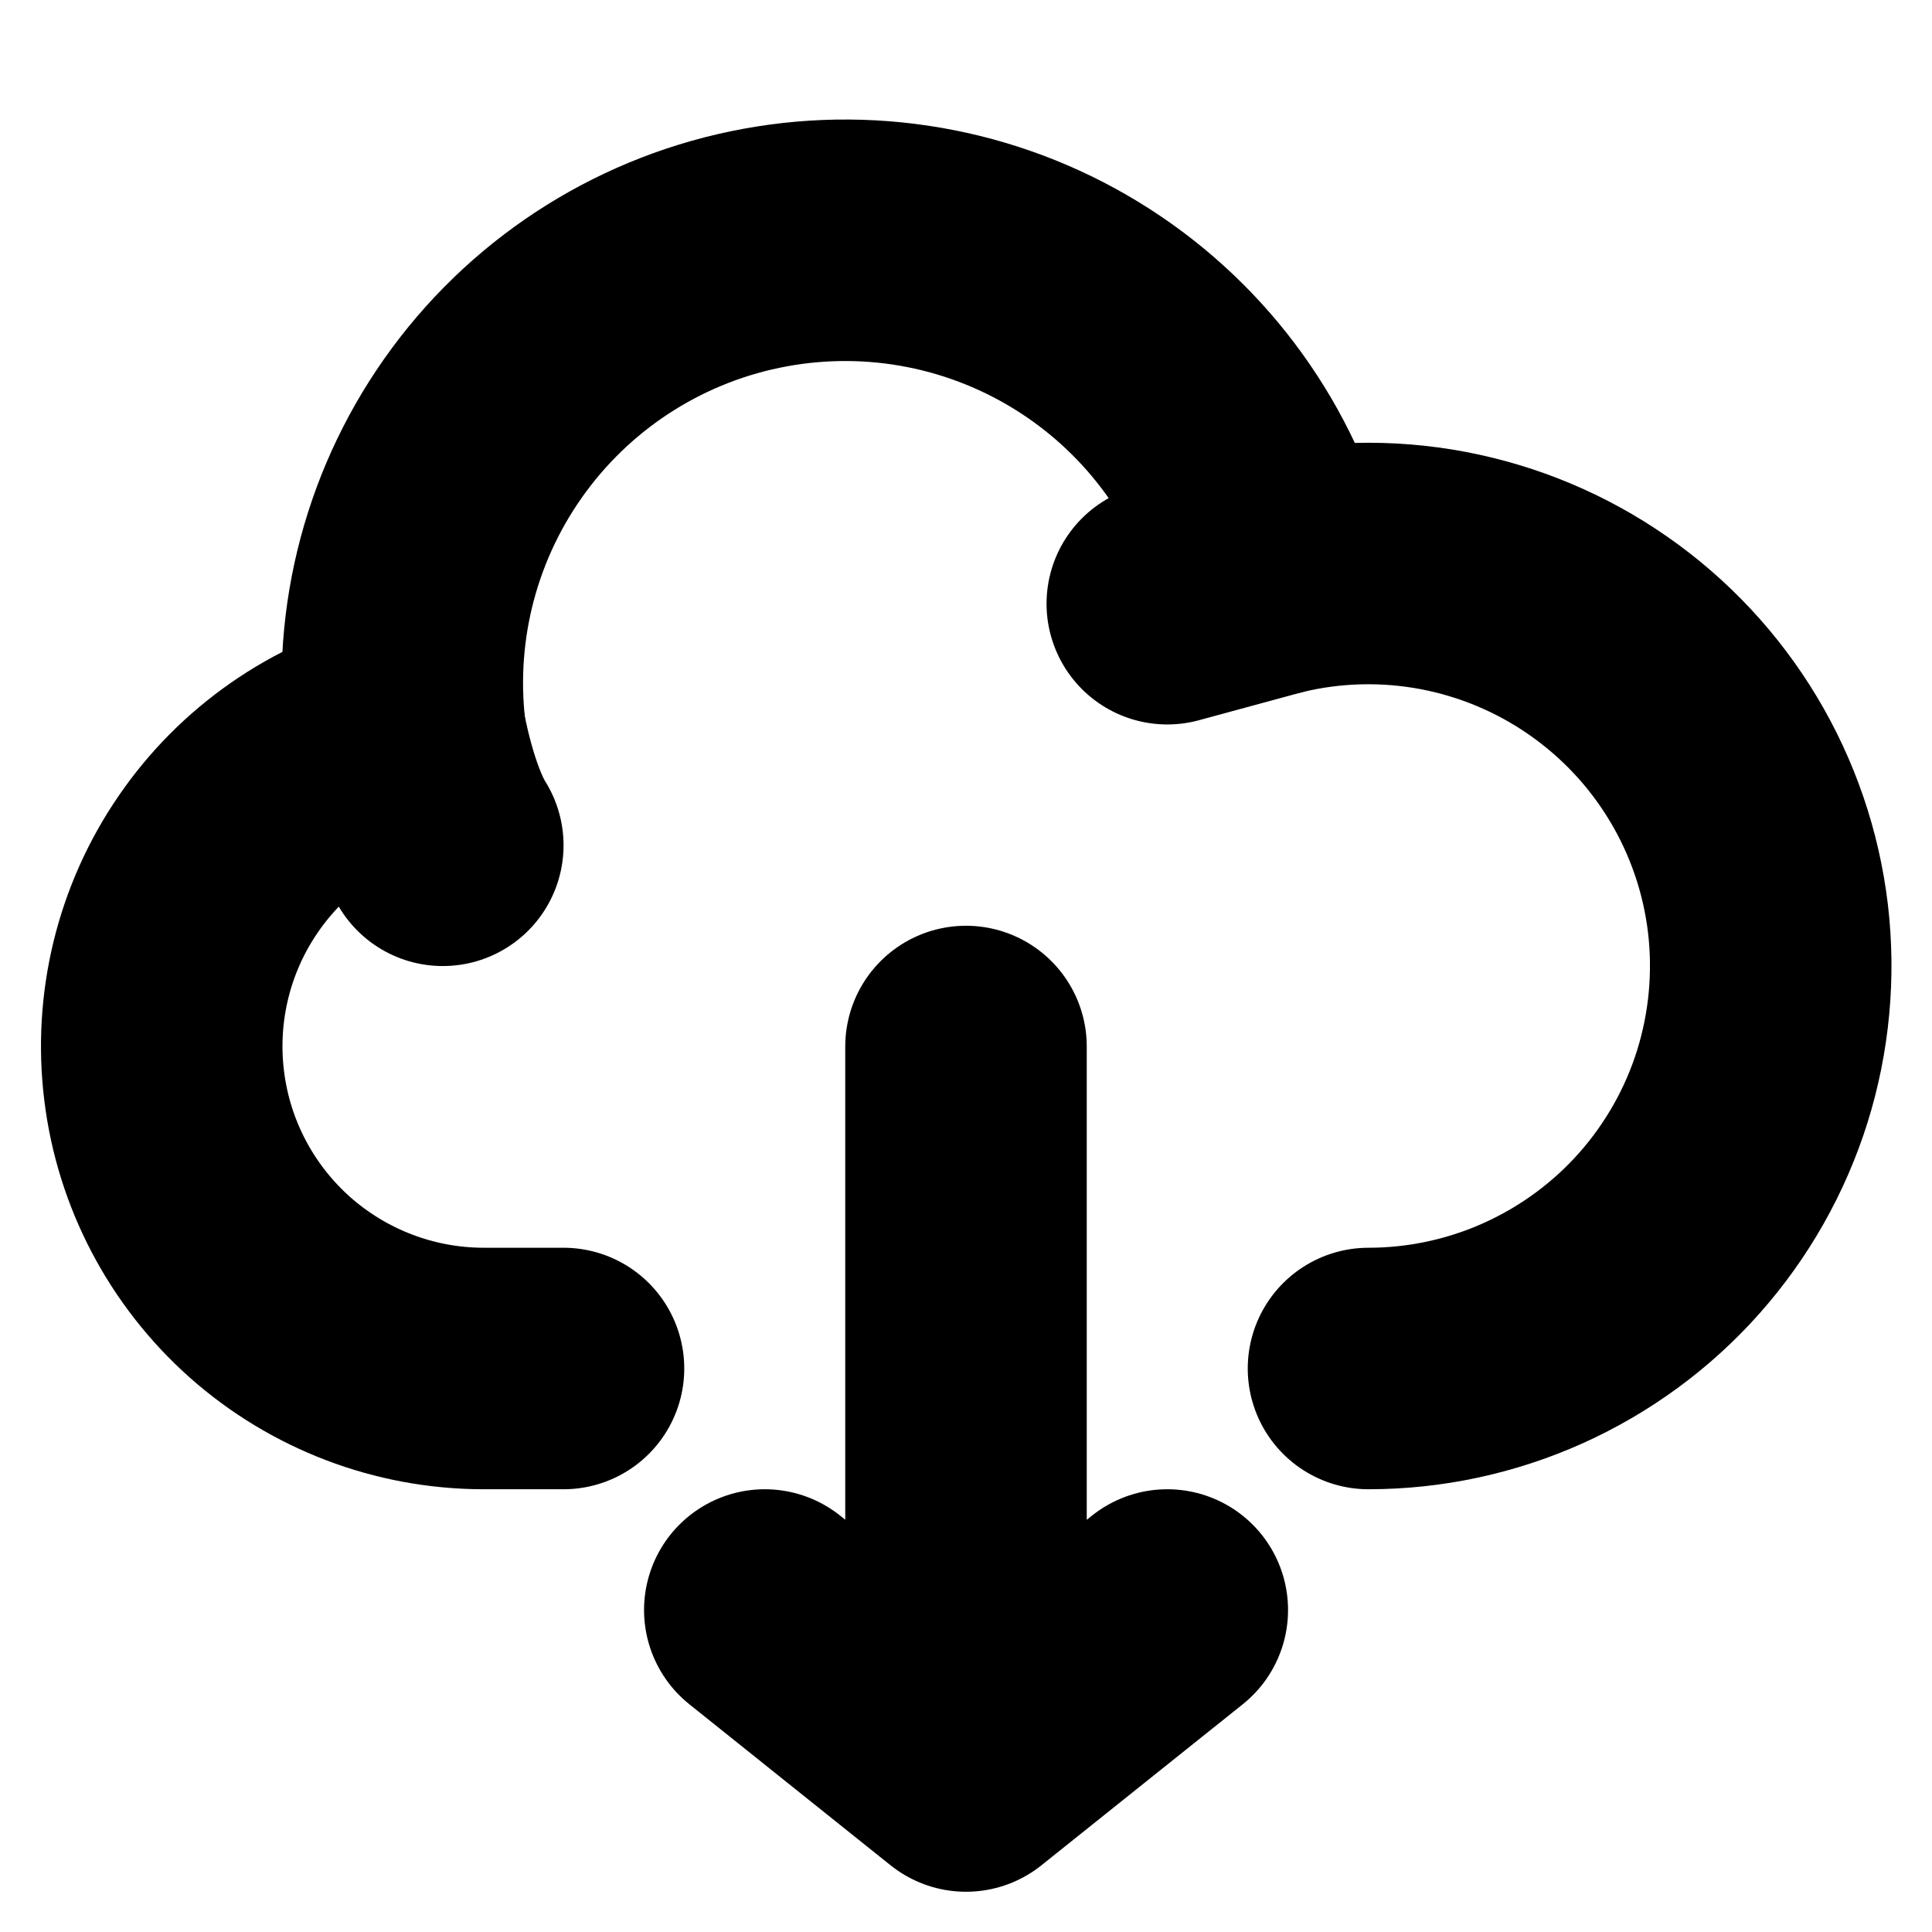 <svg width="21" height="21" viewBox="0 0 21 21" fill="none" xmlns="http://www.w3.org/2000/svg">
<path d="M10.5 19.25V11.375M10.5 19.25L8.313 17.5M10.5 19.25L12.688 17.5M4.405 7.977C3.577 8.186 2.854 8.689 2.372 9.393C1.889 10.096 1.68 10.952 1.784 11.799C1.887 12.646 2.297 13.426 2.935 13.993C3.574 14.559 4.397 14.873 5.25 14.875H6.125" stroke="black" stroke-width="2.625" stroke-linecap="round" stroke-linejoin="round"/>
<path d="M13.851 6.246C13.552 5.061 12.814 4.035 11.786 3.375C10.759 2.715 9.519 2.47 8.317 2.691C7.116 2.911 6.043 3.58 5.317 4.562C4.59 5.544 4.264 6.765 4.405 7.978C4.405 7.978 4.539 8.75 4.813 9.188" stroke="black" stroke-width="2.625" stroke-linecap="round" stroke-linejoin="round"/>
<path d="M14.875 14.875C15.493 14.875 16.104 14.743 16.667 14.49C17.23 14.236 17.734 13.867 18.144 13.405C18.554 12.943 18.862 12.399 19.047 11.809C19.231 11.22 19.289 10.598 19.217 9.985C19.144 9.371 18.942 8.78 18.624 8.25C18.306 7.72 17.88 7.264 17.373 6.911C16.866 6.557 16.291 6.316 15.684 6.201C15.076 6.086 14.452 6.102 13.851 6.246L12.688 6.562" stroke="black" stroke-width="2.625" stroke-linecap="round" stroke-linejoin="round"/>
</svg>
